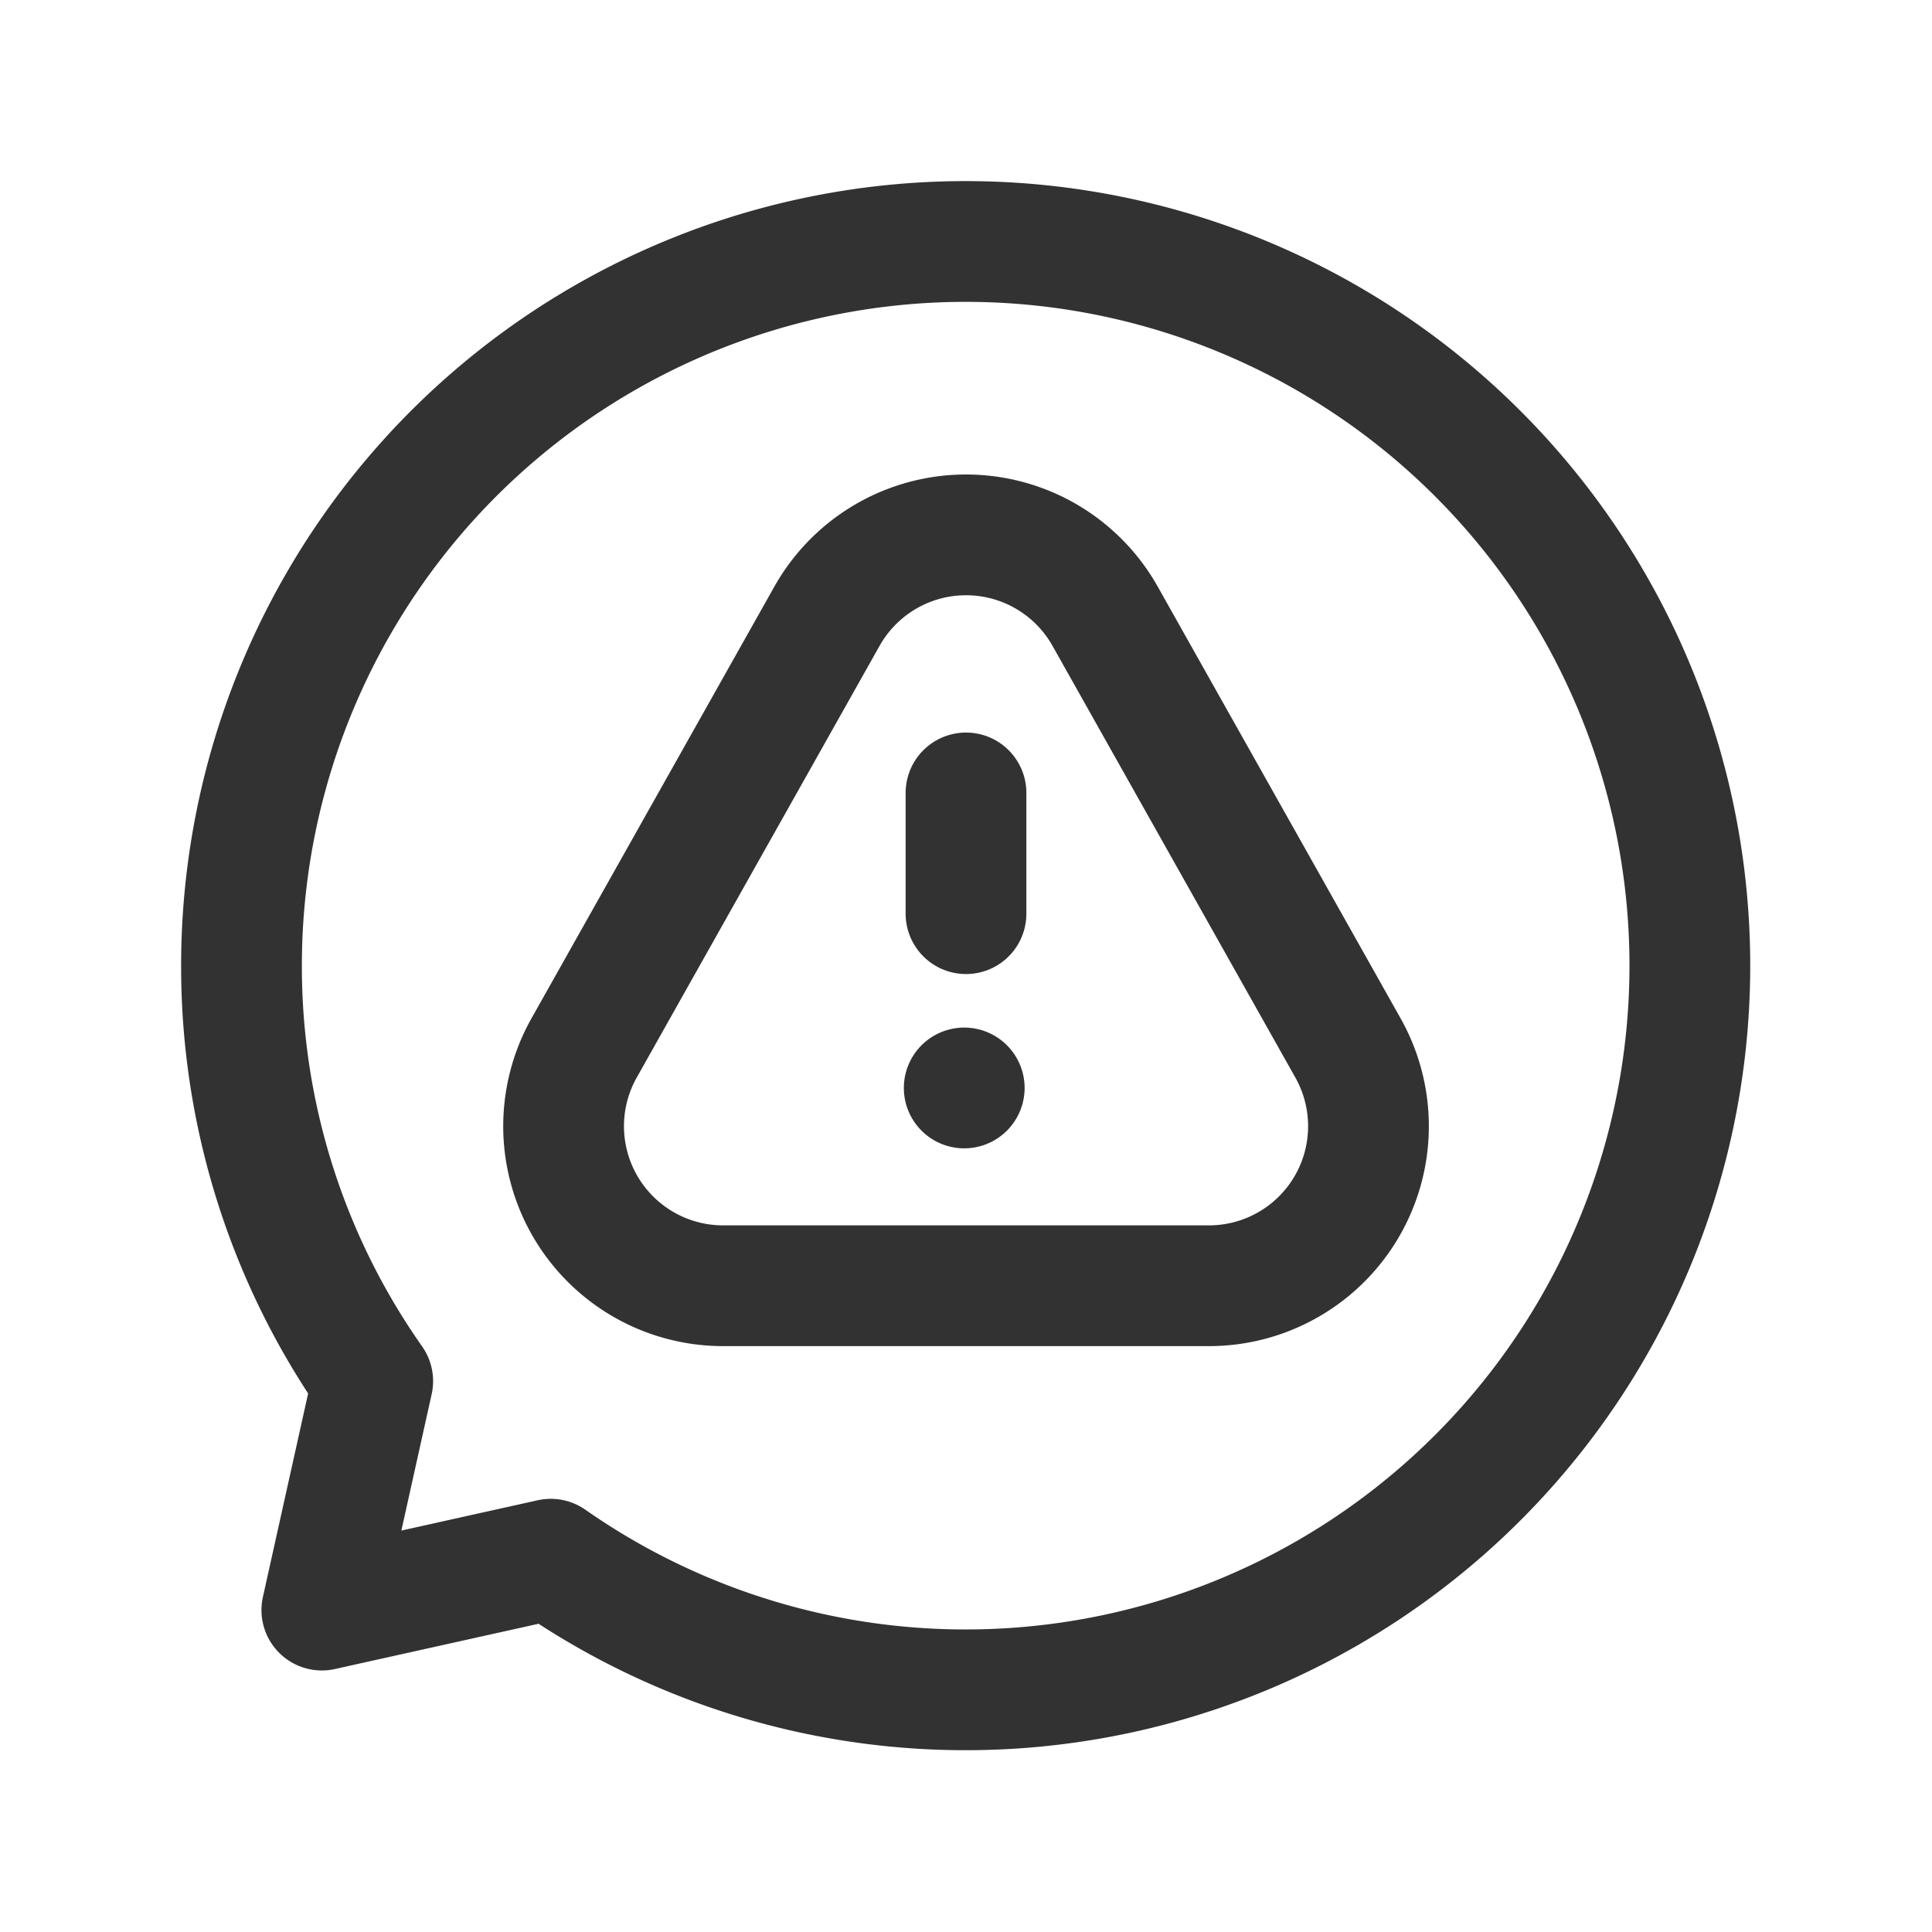 <svg id="Layer_3" data-name="Layer 3" xmlns="http://www.w3.org/2000/svg" viewBox="0 0 24 24"><rect y="0" width="24" height="24" fill="none"/><path id="a-2" d="M13.727,7.653l3.018,5.365a1.982,1.982,0,0,1-1.727,2.954H8.983a1.982,1.982,0,0,1-1.727-2.954l3.018-5.365a1.982,1.982,0,0,1,3.453,0Z" fill="none" stroke="#323232" stroke-linecap="round" stroke-linejoin="round" stroke-width="1.5"/><path d="M11.978,13.515l0-0a.05.05,0,1,1-0.0 0" fill="none" stroke="#323232" stroke-linecap="round" stroke-linejoin="round" stroke-width="1.5"/><line x1="12" y1="11.35" x2="12" y2="9.85" fill="none" stroke="#323232" stroke-linecap="round" stroke-linejoin="round" stroke-width="1.5"/><path d="M3,12a8.951,8.951,0,0,0,1.63,5.157l-.632,2.844,2.844-.632A8.996,8.996,0,1,0,3,12Z" fill="none" stroke="#323232" stroke-linecap="round" stroke-linejoin="round" stroke-width="1.5"/></svg>